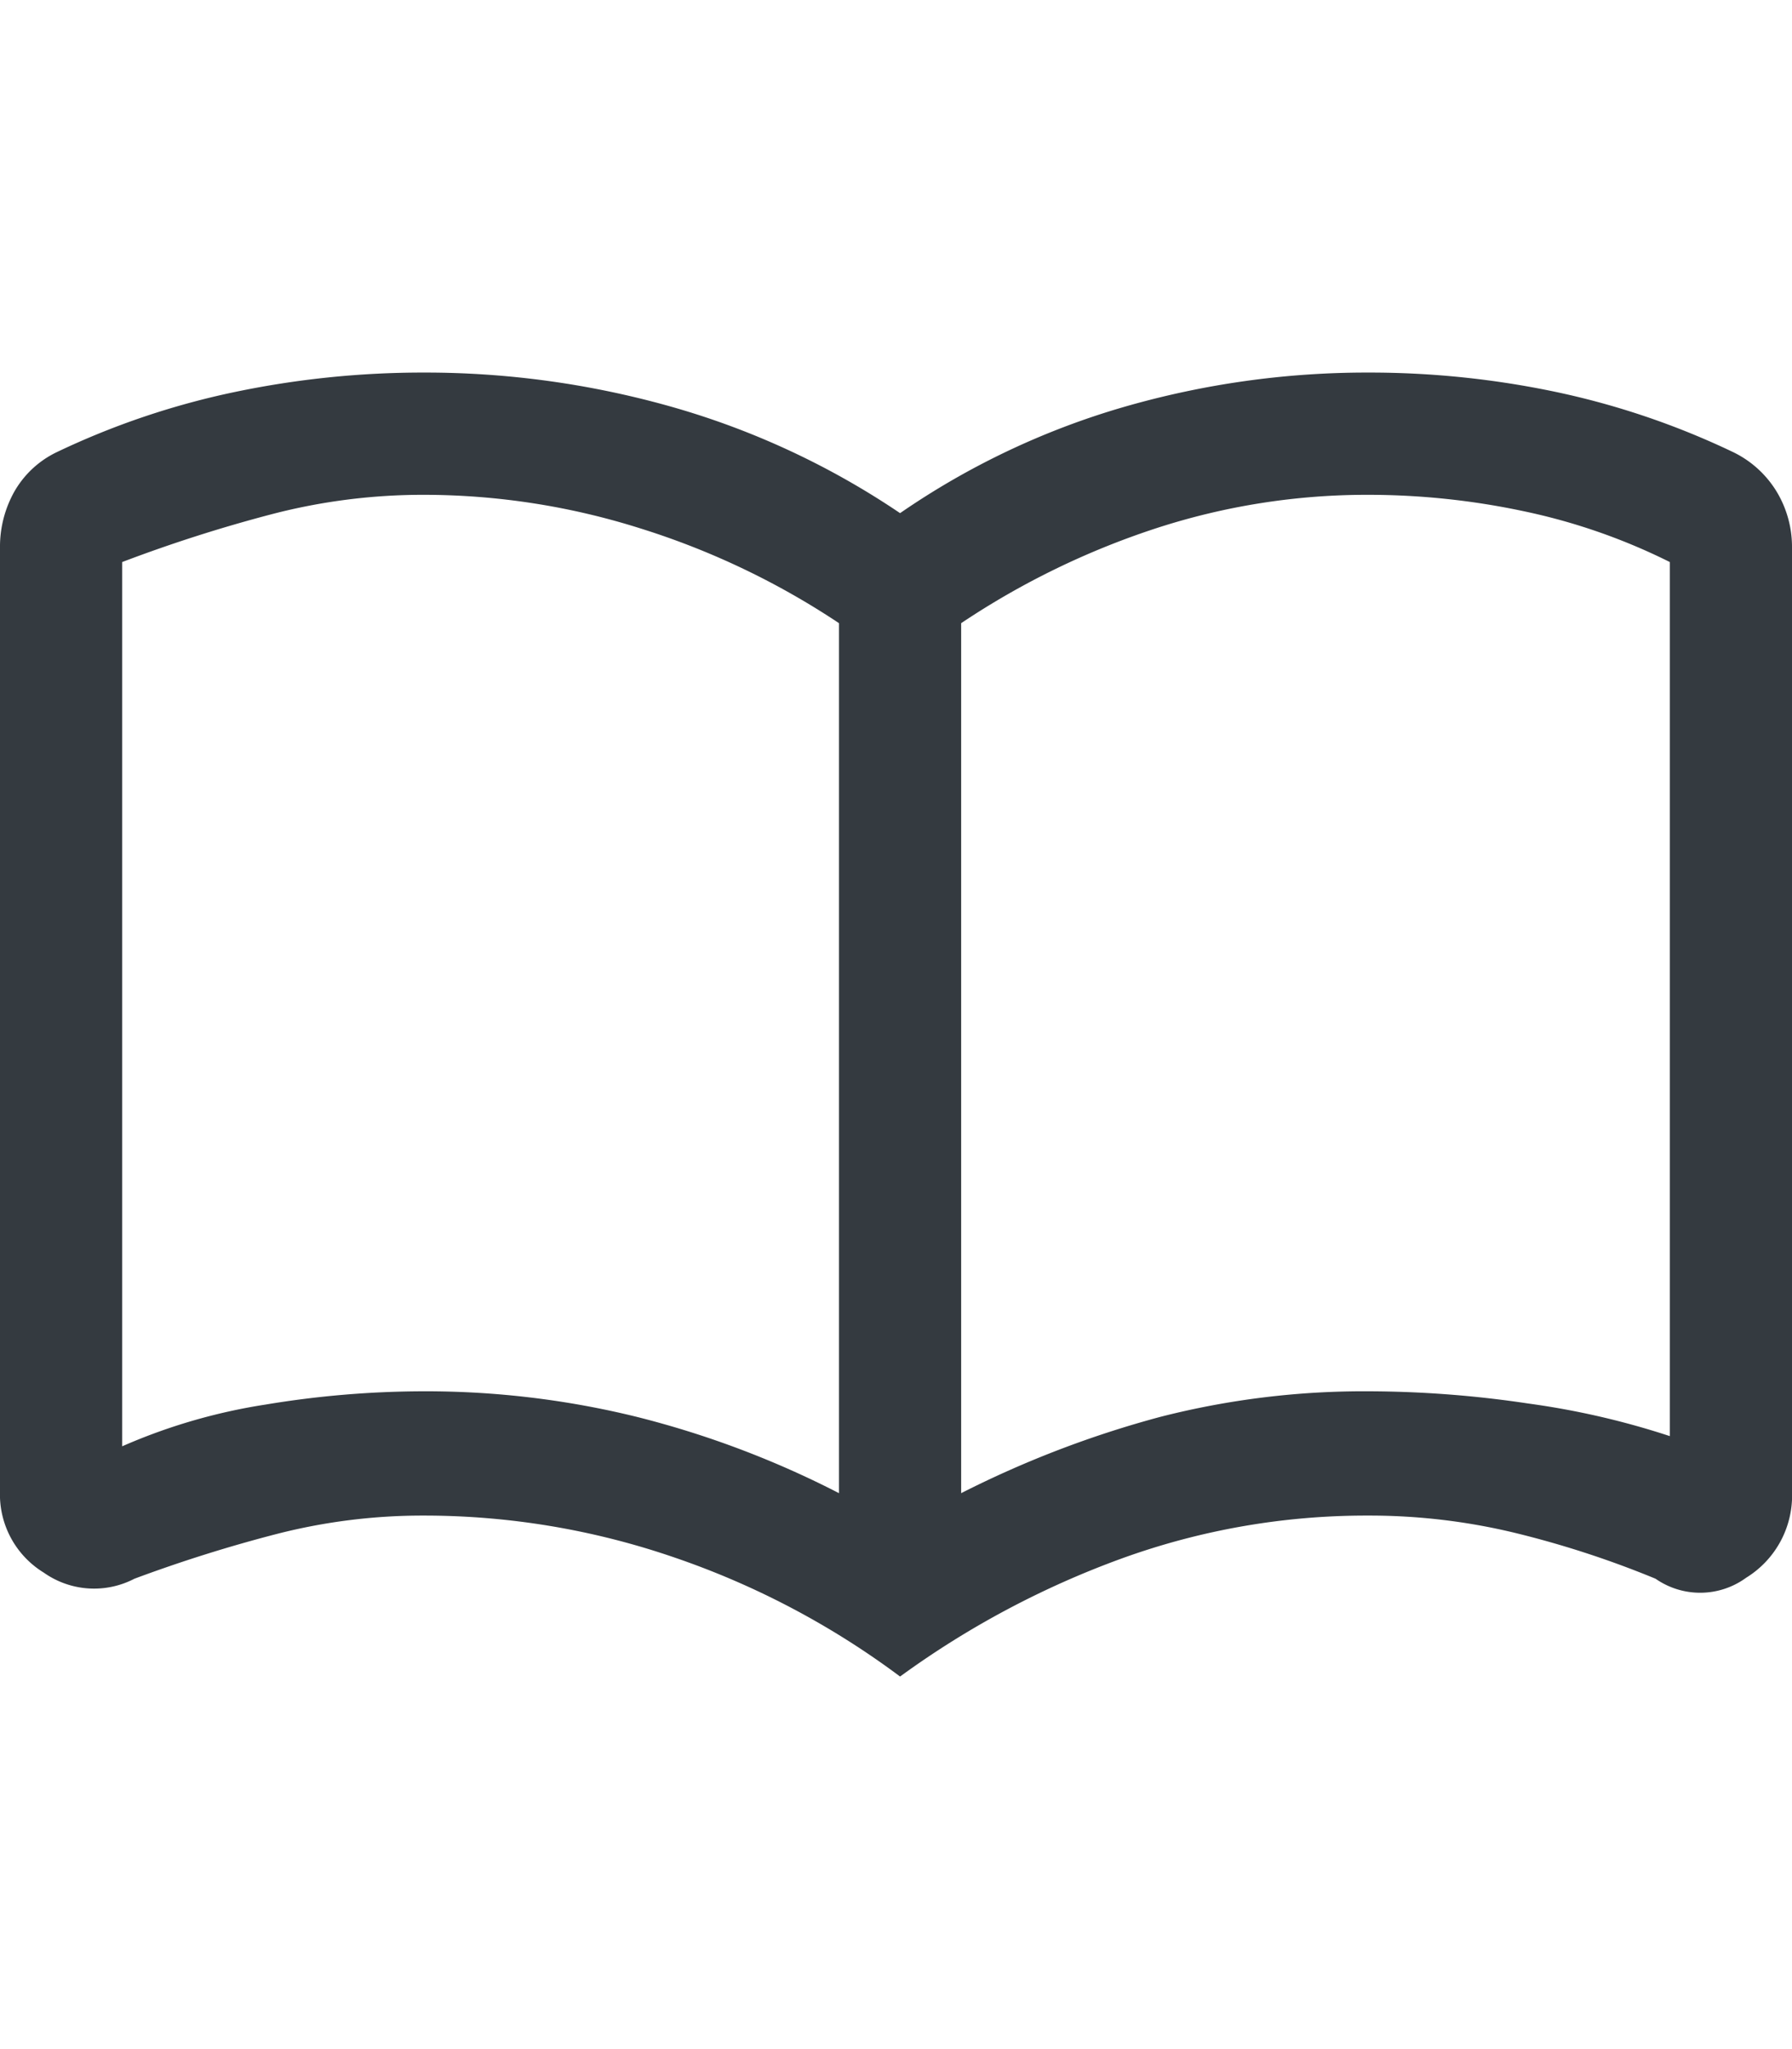 <svg xmlns="http://www.w3.org/2000/svg" width="35" height="40" viewBox="0 0 44 32">
  <path id="import_contacts_FILL0_wght400_GRAD0_opsz48_1_" data-name="import_contacts_FILL0_wght400_GRAD0_opsz48 (1)" d="M12.4,33a21.666,21.666,0,0,1,5.225.625A23.192,23.192,0,0,1,22.6,35.5V14.15a19.022,19.022,0,0,0-4.875-2.325A17.663,17.663,0,0,0,12.4,11a14.728,14.728,0,0,0-3.725.475A36.03,36.03,0,0,0,5,12.65H5v21.7H5a14.111,14.111,0,0,1,3.525-1.025A23.841,23.841,0,0,1,12.4,33Zm13.2,2.5a25.161,25.161,0,0,1,4.9-1.875A20.169,20.169,0,0,1,35.6,33a26.78,26.78,0,0,1,3.925.3A19.567,19.567,0,0,1,43,34.1h0V12.65h0a14.859,14.859,0,0,0-3.6-1.25,18.4,18.4,0,0,0-3.8-.4,16.717,16.717,0,0,0-5.225.825A19.482,19.482,0,0,0,25.6,14.15ZM24.1,40a20.124,20.124,0,0,0-5.55-2.925A18.9,18.9,0,0,0,12.4,36.05a14.4,14.4,0,0,0-3.6.45,35.3,35.3,0,0,0-3.5,1.1,2.142,2.142,0,0,1-2.225-.15A2.248,2.248,0,0,1,2,35.45V12.3a2.766,2.766,0,0,1,.35-1.375A2.388,2.388,0,0,1,3.4,9.95,19.329,19.329,0,0,1,7.775,8.475,22.568,22.568,0,0,1,12.4,8a22.186,22.186,0,0,1,6.125.85,19.544,19.544,0,0,1,5.575,2.6,18.982,18.982,0,0,1,5.475-2.6A21.481,21.481,0,0,1,35.6,8a22.209,22.209,0,0,1,4.6.475A19.411,19.411,0,0,1,44.55,9.95a2.547,2.547,0,0,1,1.075.975A2.623,2.623,0,0,1,46,12.3V35.45a2.37,2.37,0,0,1-1.125,2.125,1.916,1.916,0,0,1-2.225.025,23.808,23.808,0,0,0-3.45-1.125,15.2,15.2,0,0,0-3.6-.425,17.634,17.634,0,0,0-6.05,1.05A22,22,0,0,0,24.1,40ZM13.8,23.55Z" transform="translate(-2 -8)" fill="#343a40"/>
</svg>
